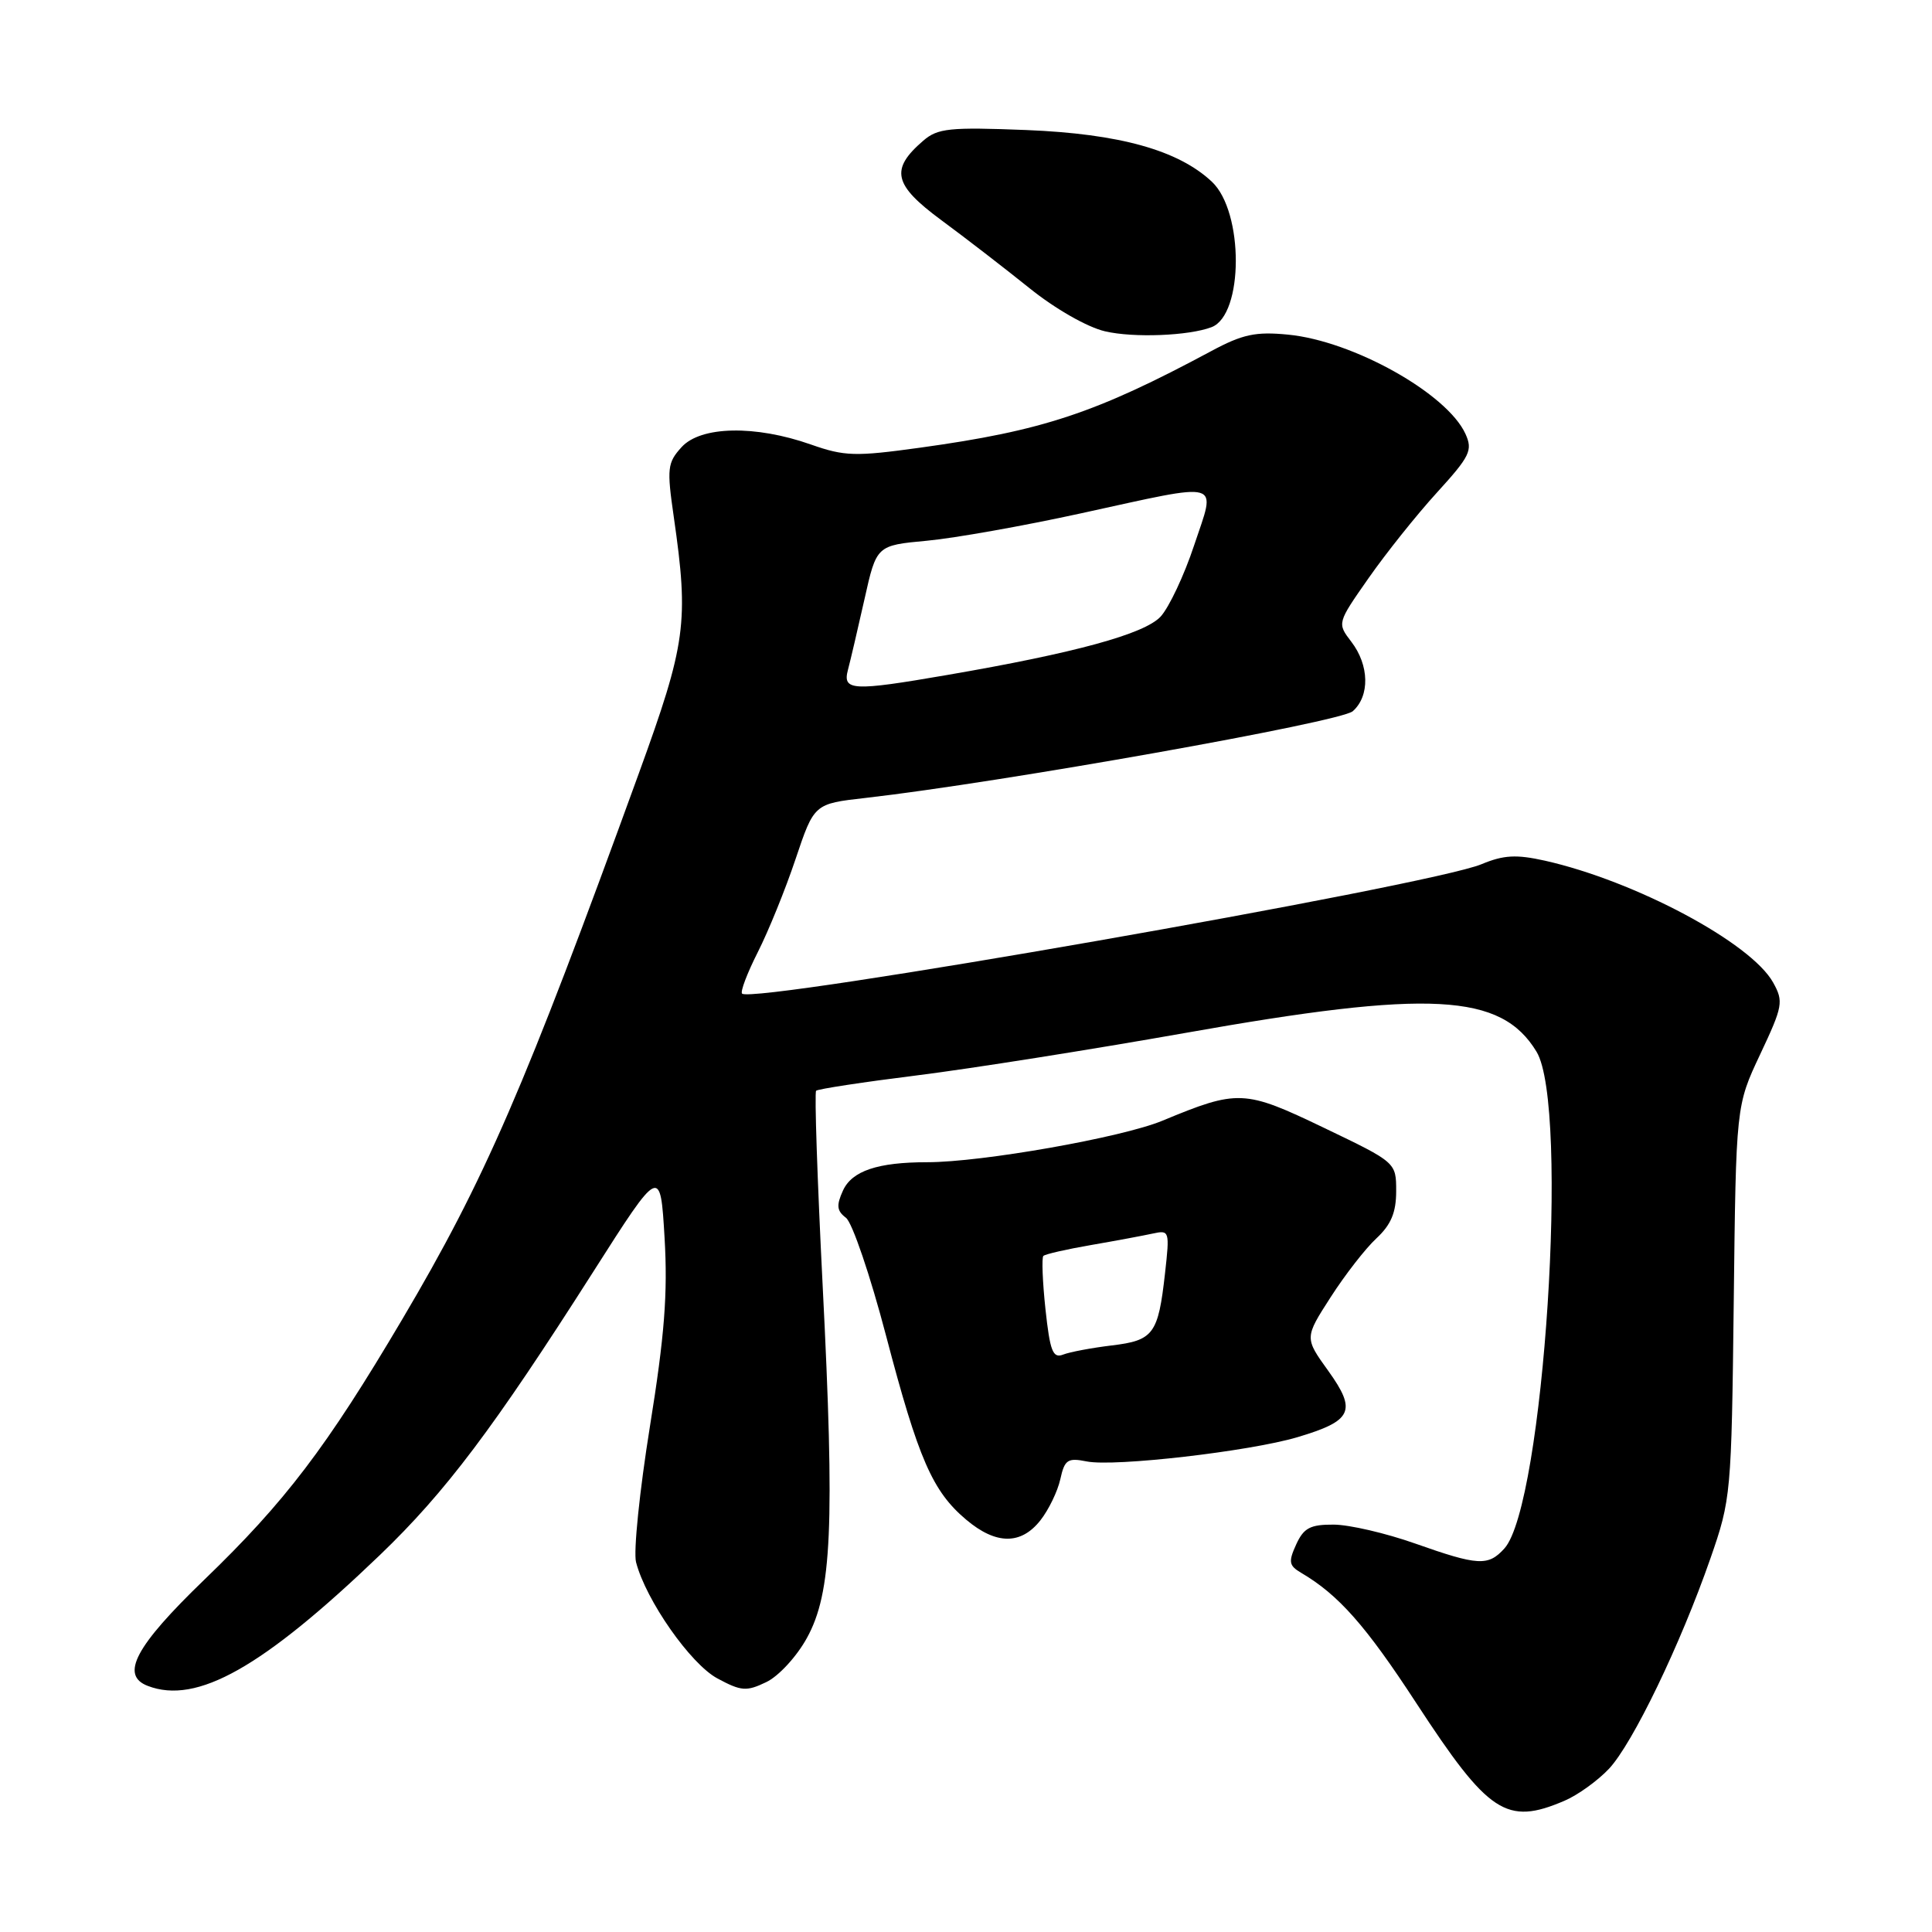 <?xml version="1.0" encoding="UTF-8" standalone="no"?>
<!DOCTYPE svg PUBLIC "-//W3C//DTD SVG 1.1//EN" "http://www.w3.org/Graphics/SVG/1.1/DTD/svg11.dtd" >
<svg xmlns="http://www.w3.org/2000/svg" xmlns:xlink="http://www.w3.org/1999/xlink" version="1.1" viewBox="0 0 256 256">
 <g >
 <path fill="currentColor"
d=" M 207.28 238.62 C 209.05 237.87 211.71 235.95 213.20 234.37 C 216.34 231.02 222.66 217.93 226.64 206.50 C 229.37 198.66 229.43 197.99 229.73 172.50 C 230.03 146.50 230.03 146.50 233.24 139.69 C 236.24 133.32 236.35 132.71 234.95 130.19 C 232.02 124.92 216.67 116.73 204.69 114.04 C 200.91 113.20 199.24 113.29 196.31 114.51 C 189.51 117.36 99.74 133.07 98.33 131.66 C 98.07 131.41 99.01 128.94 100.41 126.17 C 101.81 123.41 104.07 117.85 105.42 113.82 C 107.88 106.50 107.88 106.50 114.69 105.73 C 132.67 103.68 177.62 95.68 179.25 94.24 C 181.53 92.22 181.44 88.14 179.06 85.04 C 177.17 82.57 177.17 82.57 181.34 76.61 C 183.63 73.33 187.70 68.23 190.39 65.28 C 194.79 60.45 195.17 59.67 194.18 57.49 C 191.74 52.14 179.29 45.17 170.67 44.34 C 166.38 43.92 164.65 44.29 160.50 46.52 C 145.16 54.75 138.18 57.07 121.92 59.32 C 113.31 60.51 111.92 60.47 107.45 58.90 C 100.06 56.30 92.85 56.45 90.31 59.25 C 88.43 61.32 88.35 62.06 89.28 68.50 C 91.29 82.48 90.92 85.22 84.64 102.50 C 69.47 144.26 64.24 156.31 53.28 174.85 C 43.26 191.80 37.79 198.99 27.04 209.35 C 17.93 218.14 15.89 221.98 19.58 223.39 C 26.08 225.89 34.79 220.97 50.35 206.04 C 59.06 197.67 65.38 189.28 78.60 168.53 C 87.50 154.56 87.50 154.56 88.06 164.03 C 88.49 171.39 88.06 176.96 86.12 189.00 C 84.75 197.53 83.92 205.62 84.28 207.00 C 85.59 212.04 91.50 220.49 95.06 222.40 C 98.22 224.10 98.91 224.15 101.53 222.89 C 103.16 222.12 105.57 219.50 106.92 217.04 C 110.23 211.05 110.62 202.17 109.00 170.22 C 108.30 156.32 107.91 144.76 108.14 144.53 C 108.37 144.30 114.39 143.38 121.53 142.49 C 128.66 141.60 144.62 139.07 157.00 136.88 C 189.51 131.10 198.90 131.60 203.60 139.36 C 207.98 146.60 204.56 199.41 199.34 205.18 C 197.19 207.55 195.88 207.48 187.50 204.52 C 183.65 203.16 178.80 202.03 176.73 202.02 C 173.61 202.00 172.75 202.46 171.75 204.65 C 170.70 206.95 170.79 207.45 172.40 208.40 C 177.37 211.32 180.98 215.41 187.68 225.69 C 197.24 240.33 199.61 241.90 207.28 238.62 Z  M 137.86 201.45 C 138.96 200.05 140.15 197.59 140.50 195.99 C 141.07 193.41 141.47 193.14 144.01 193.65 C 147.67 194.38 165.54 192.32 171.90 190.44 C 179.20 188.27 179.81 186.96 176.02 181.67 C 172.85 177.27 172.85 177.27 176.32 171.88 C 178.22 168.92 180.95 165.41 182.39 164.08 C 184.32 162.28 185.00 160.66 185.00 157.84 C 185.00 154.03 185.00 154.03 175.45 149.45 C 164.87 144.37 164.06 144.34 154.00 148.51 C 148.64 150.73 130.10 154.00 122.86 154.00 C 116.30 154.00 112.89 155.15 111.70 157.75 C 110.80 159.73 110.88 160.44 112.09 161.36 C 112.93 161.99 115.32 169.03 117.41 177.00 C 121.70 193.35 123.56 197.61 128.03 201.37 C 131.98 204.70 135.29 204.72 137.86 201.45 Z  M 160.54 43.35 C 164.80 41.71 164.83 28.07 160.58 24.08 C 156.13 19.90 148.35 17.73 136.00 17.23 C 125.82 16.83 124.25 16.99 122.34 18.64 C 117.92 22.44 118.38 24.48 124.70 29.15 C 127.89 31.50 133.16 35.57 136.42 38.19 C 139.81 40.92 144.08 43.36 146.42 43.90 C 150.20 44.79 157.53 44.50 160.54 43.35 Z  M 112.36 88.75 C 112.69 87.51 113.67 83.30 114.55 79.39 C 116.14 72.27 116.14 72.27 122.82 71.65 C 126.49 71.31 135.70 69.67 143.28 68.01 C 162.32 63.85 161.14 63.52 158.23 72.25 C 156.91 76.24 154.90 80.49 153.79 81.70 C 151.65 84.01 142.48 86.52 125.50 89.44 C 112.92 91.61 111.62 91.54 112.36 88.75 Z  M 138.53 173.48 C 138.14 169.83 138.02 166.65 138.25 166.42 C 138.48 166.18 141.34 165.53 144.59 164.97 C 147.84 164.41 151.52 163.72 152.76 163.45 C 154.96 162.97 155.00 163.11 154.37 168.73 C 153.47 176.78 152.85 177.62 147.29 178.28 C 144.66 178.60 141.77 179.14 140.87 179.49 C 139.51 180.02 139.13 179.05 138.53 173.48 Z "/>
</g>
</svg>